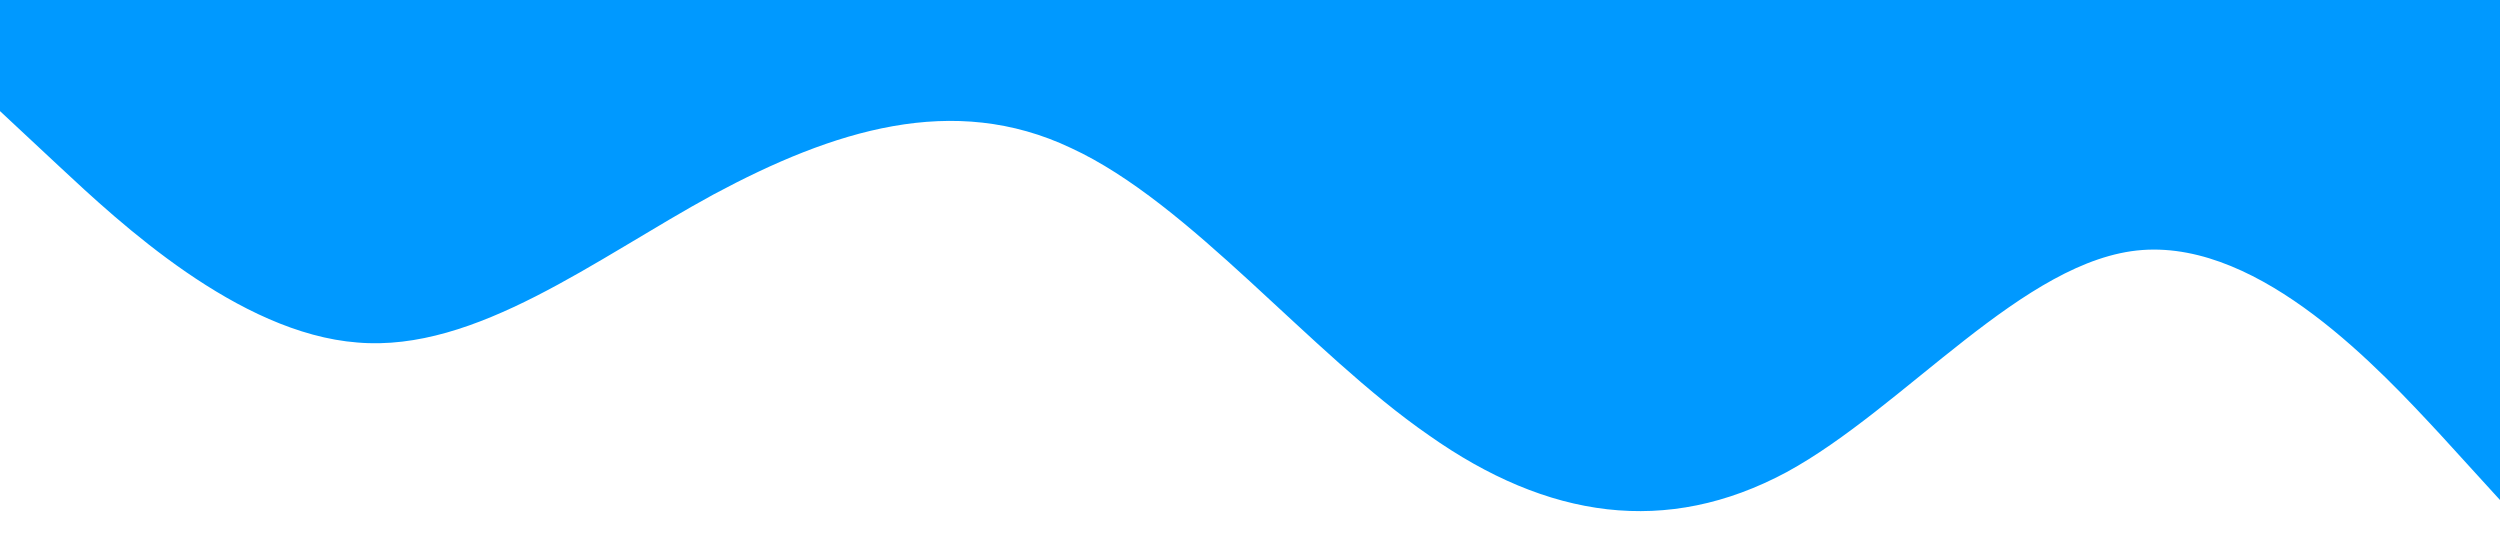 <?xml version="1.0" standalone="no"?><svg xmlns="http://www.w3.org/2000/svg" viewBox="0 0 1440 320"><path fill="#0099ff" fill-opacity="1" d="M0,64L34.3,96C68.6,128,137,192,206,197.3C274.3,203,343,149,411,112C480,75,549,53,617,85.3C685.7,117,754,203,823,250.7C891.4,299,960,309,1029,272C1097.1,235,1166,149,1234,144C1302.9,139,1371,213,1406,250.7L1440,288L1440,0L1405.7,0C1371.4,0,1303,0,1234,0C1165.7,0,1097,0,1029,0C960,0,891,0,823,0C754.3,0,686,0,617,0C548.6,0,480,0,411,0C342.9,0,274,0,206,0C137.1,0,69,0,34,0L0,0Z"></path></svg>
